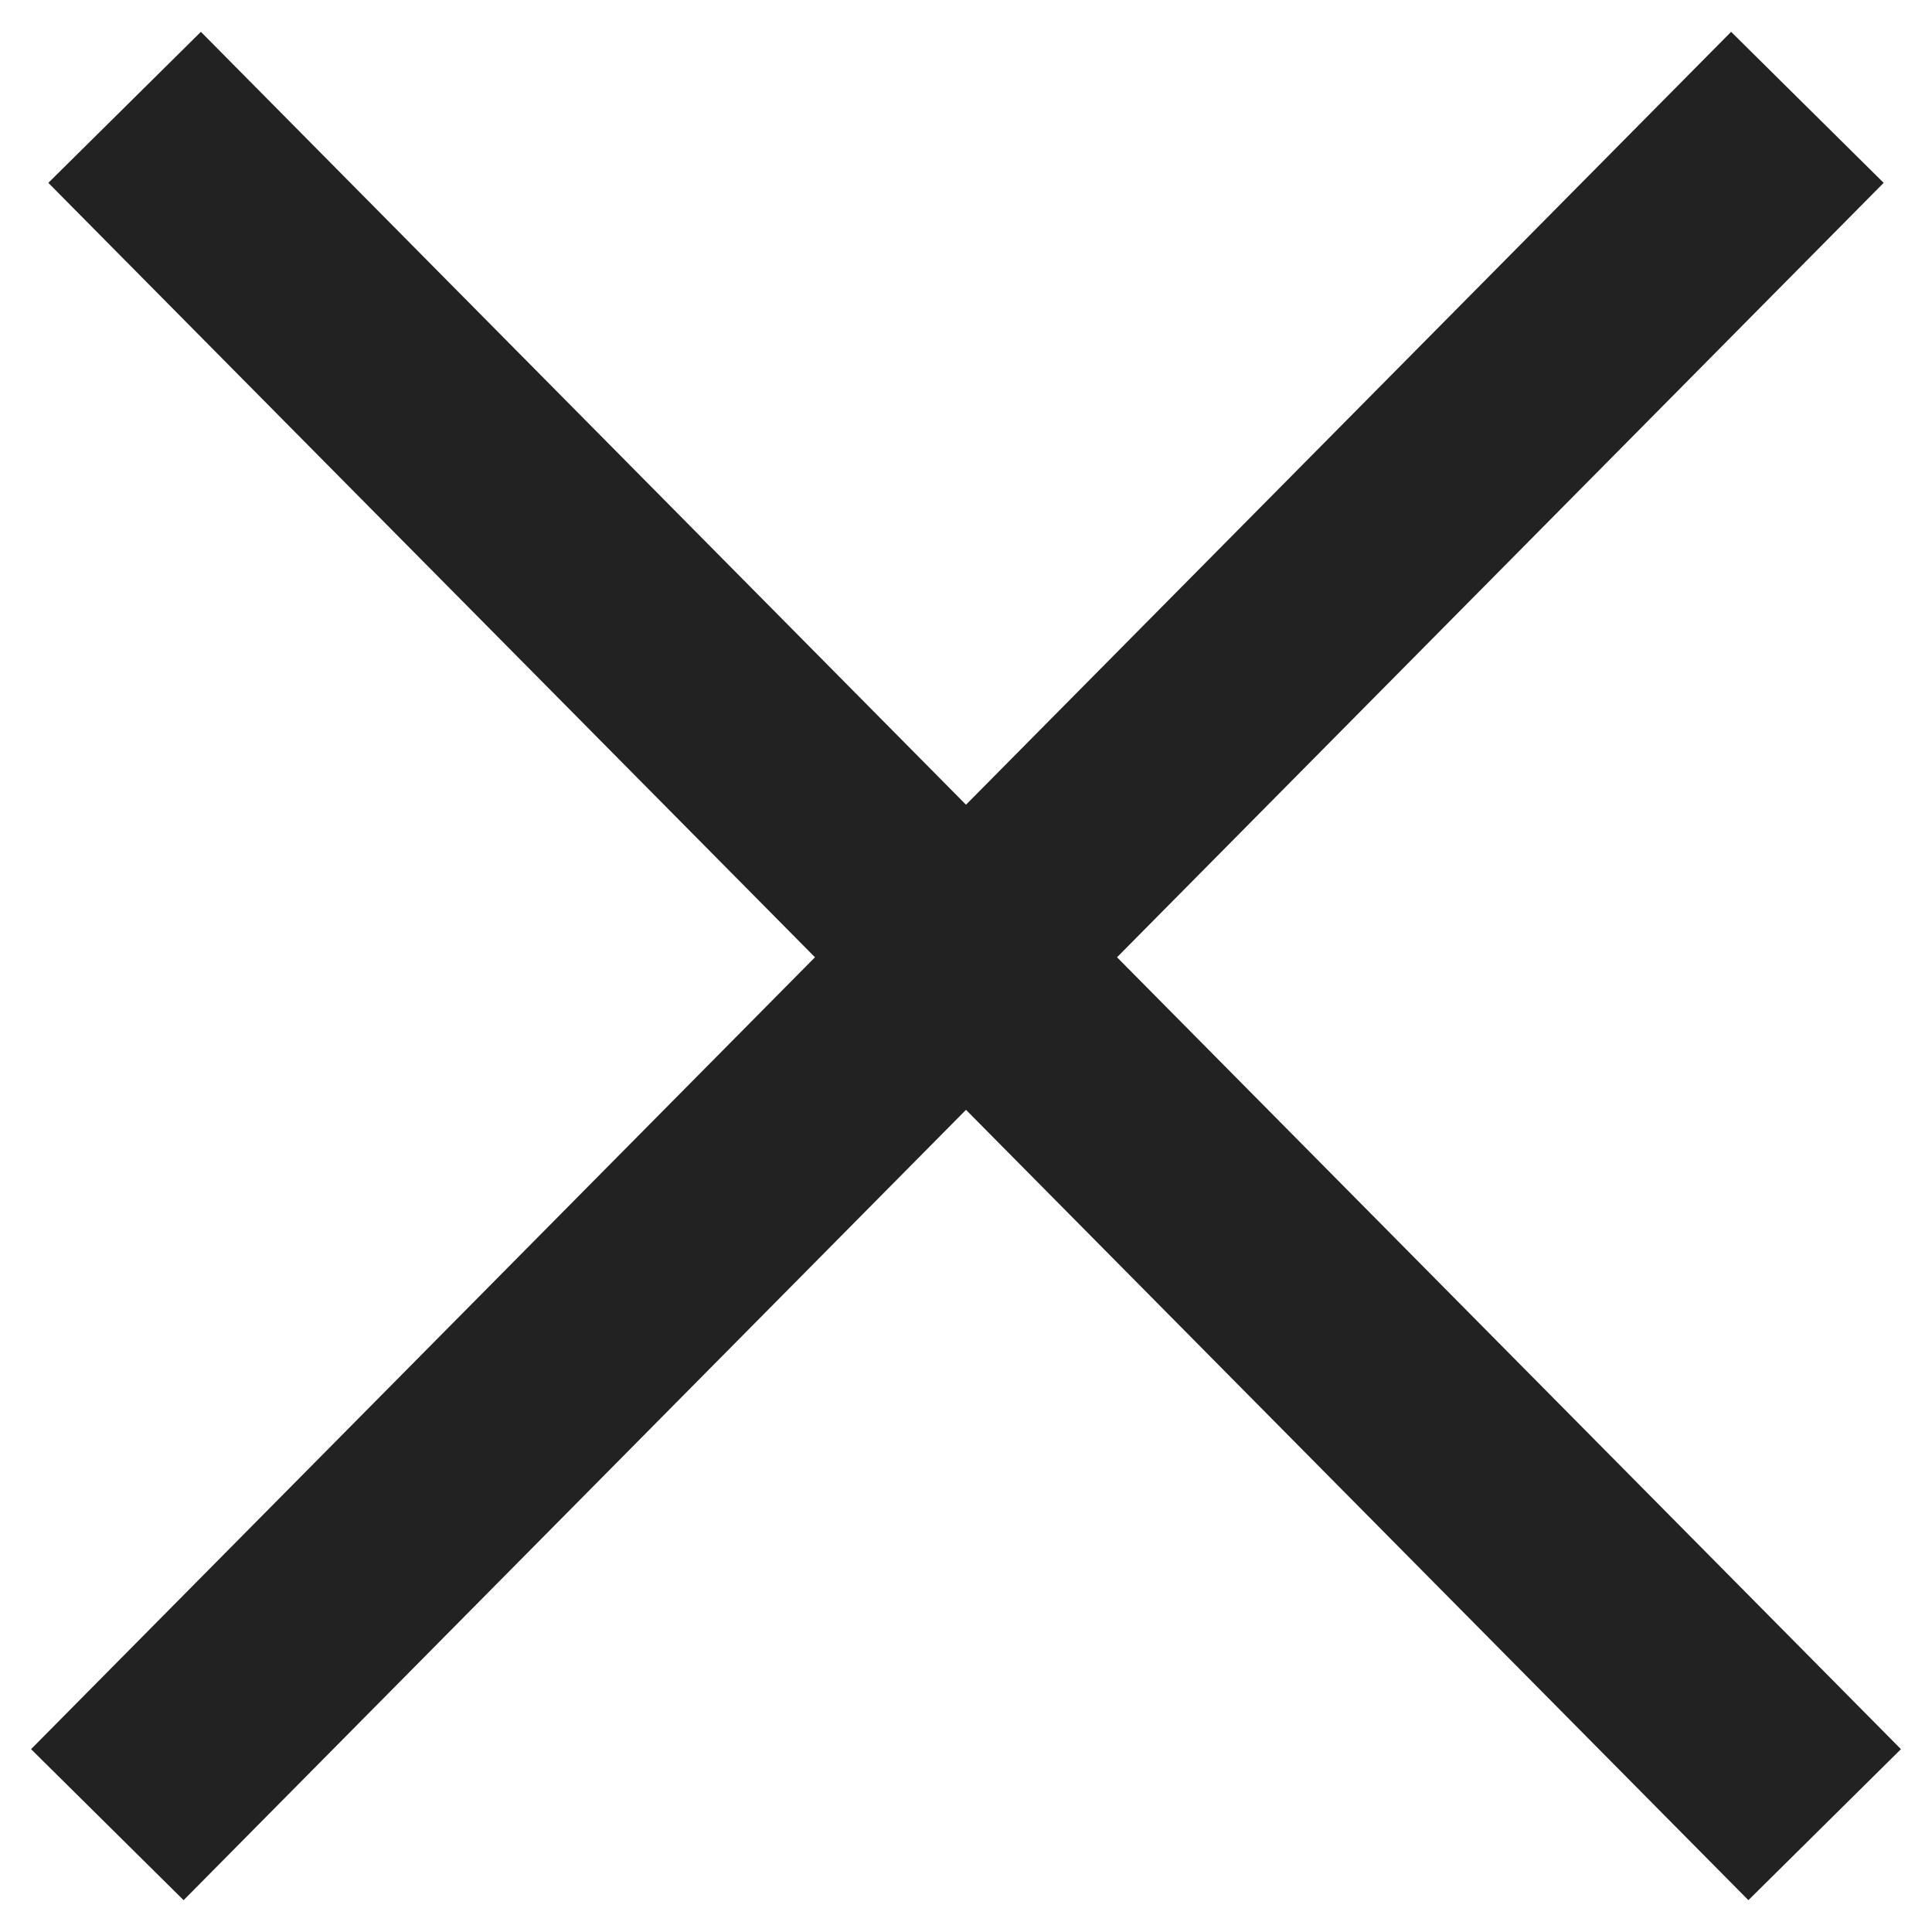 <svg width="18" height="18" viewBox="0 0 18 18" fill="none" xmlns="http://www.w3.org/2000/svg">
<path d="M17 17L1.161 1" stroke="#222222" stroke-width="2"/>
<path d="M1 17L16.839 1" stroke="#222222" stroke-width="2"/>
</svg>
